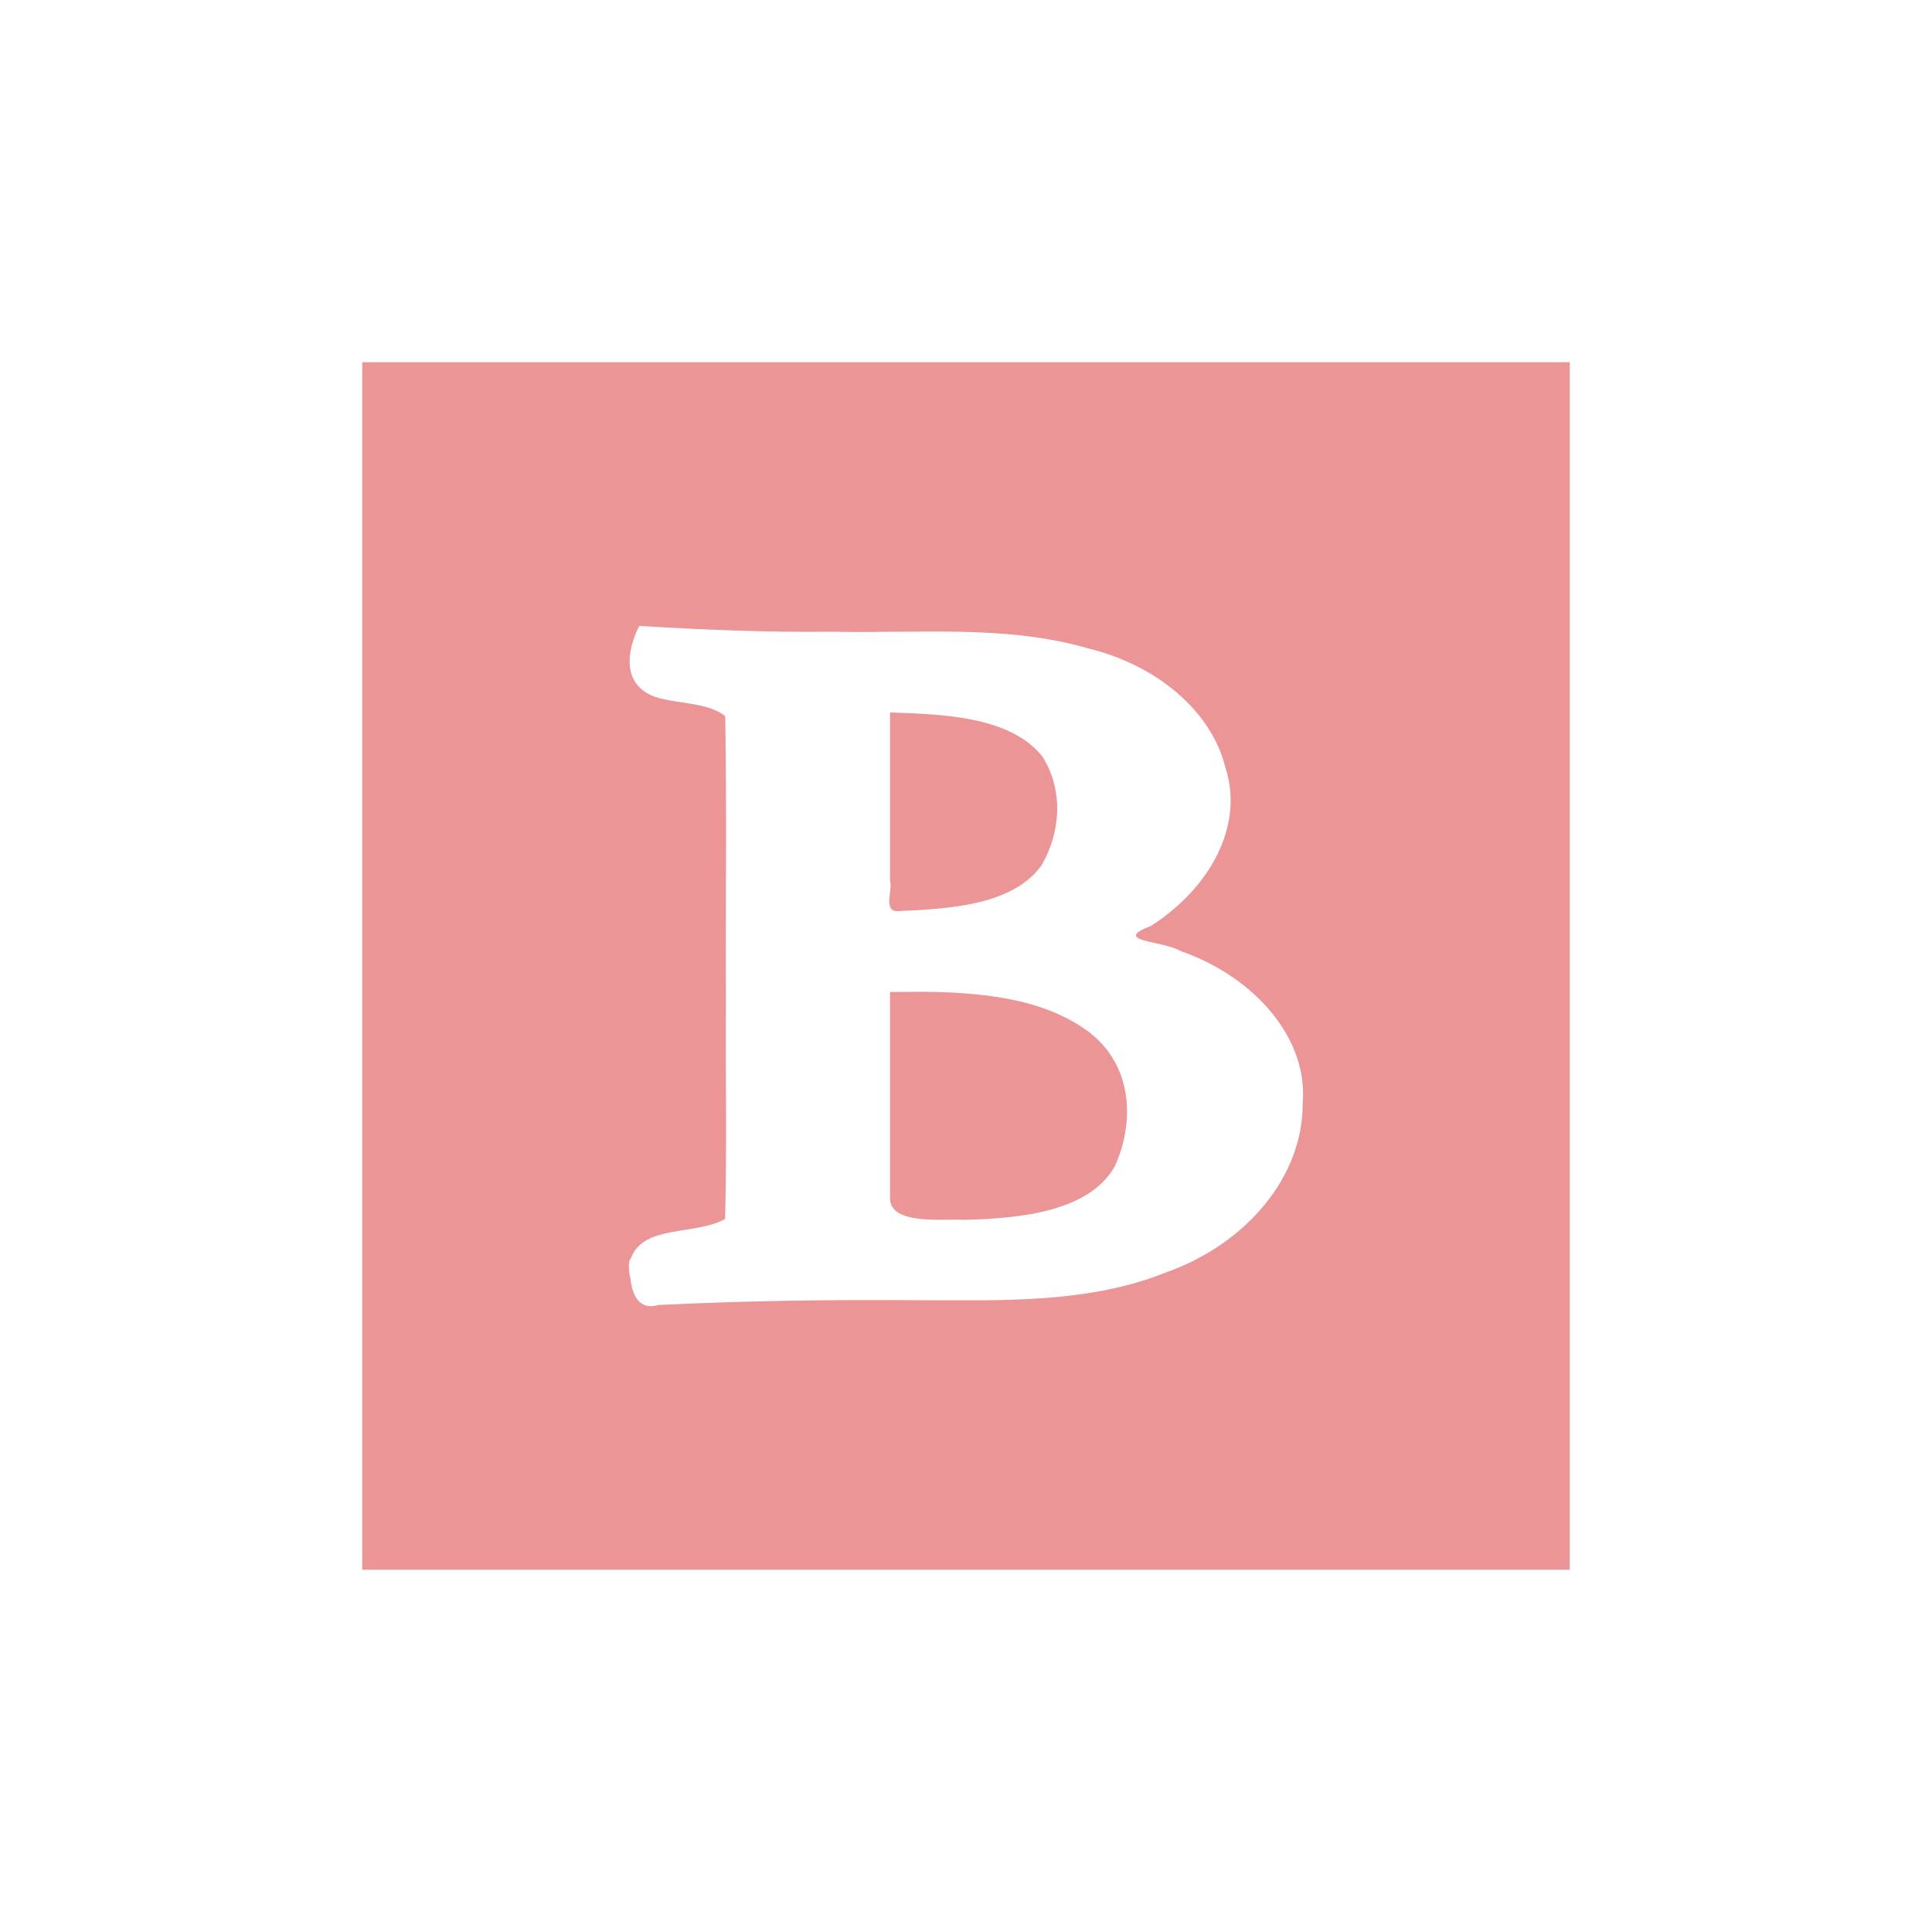 <?xml version="1.0" encoding="UTF-8"?>
<svg width="128" height="128" version="1.1" viewBox="0 0 33.867 33.867" xmlns="http://www.w3.org/2000/svg">
 <path d="m6.35 6.35v21.167h21.167v-21.167h-21.167zm4.856 4.622c1.125 0.068 2.251 0.115 3.38 0.102 1.506 0.032 3.059-0.127 4.505 0.296 1.183 0.29 2.139 1.091 2.385 2.068 0.347 1.039-0.278 2.14-1.299 2.792-0.713 0.275 0.202 0.254 0.521 0.442 1.294 0.451 2.242 1.532 2.137 2.682 5e-3 1.255-0.971 2.451-2.407 2.955-1.347 0.541-2.874 0.486-4.338 0.483-1.519-0.012-3.037 0.01-4.553 0.084-0.347 0.106-0.457-0.213-0.481-0.433-0.027-0.121-0.058-0.322 0.004-0.387 0.221-0.595 1.119-0.394 1.651-0.688 0.032-1.27 0.005-2.543 0.014-3.815-0.008-1.666 0.016-3.334-0.012-4.998-0.299-0.246-0.835-0.213-1.224-0.337-0.611-0.22-0.492-0.837-0.283-1.246zm4.395 1.517v2.945c0.051 0.166-0.113 0.507 0.103 0.538 0.911-0.036 2.06-0.098 2.558-0.811 0.338-0.584 0.379-1.322 0.009-1.902-0.563-0.7-1.731-0.739-2.669-0.77zm0.456 4.897c-0.154-2.73e-4 -0.306 9.58e-4 -0.456 0.003v3.623c0.014 0.465 0.91 0.352 1.32 0.371 0.961-0.025 2.16-0.142 2.616-0.928 0.355-0.768 0.331-1.775-0.457-2.371-0.821-0.605-1.948-0.697-3.023-0.699z" fill="#eb9597" stroke-width="1.058"/>
</svg>

